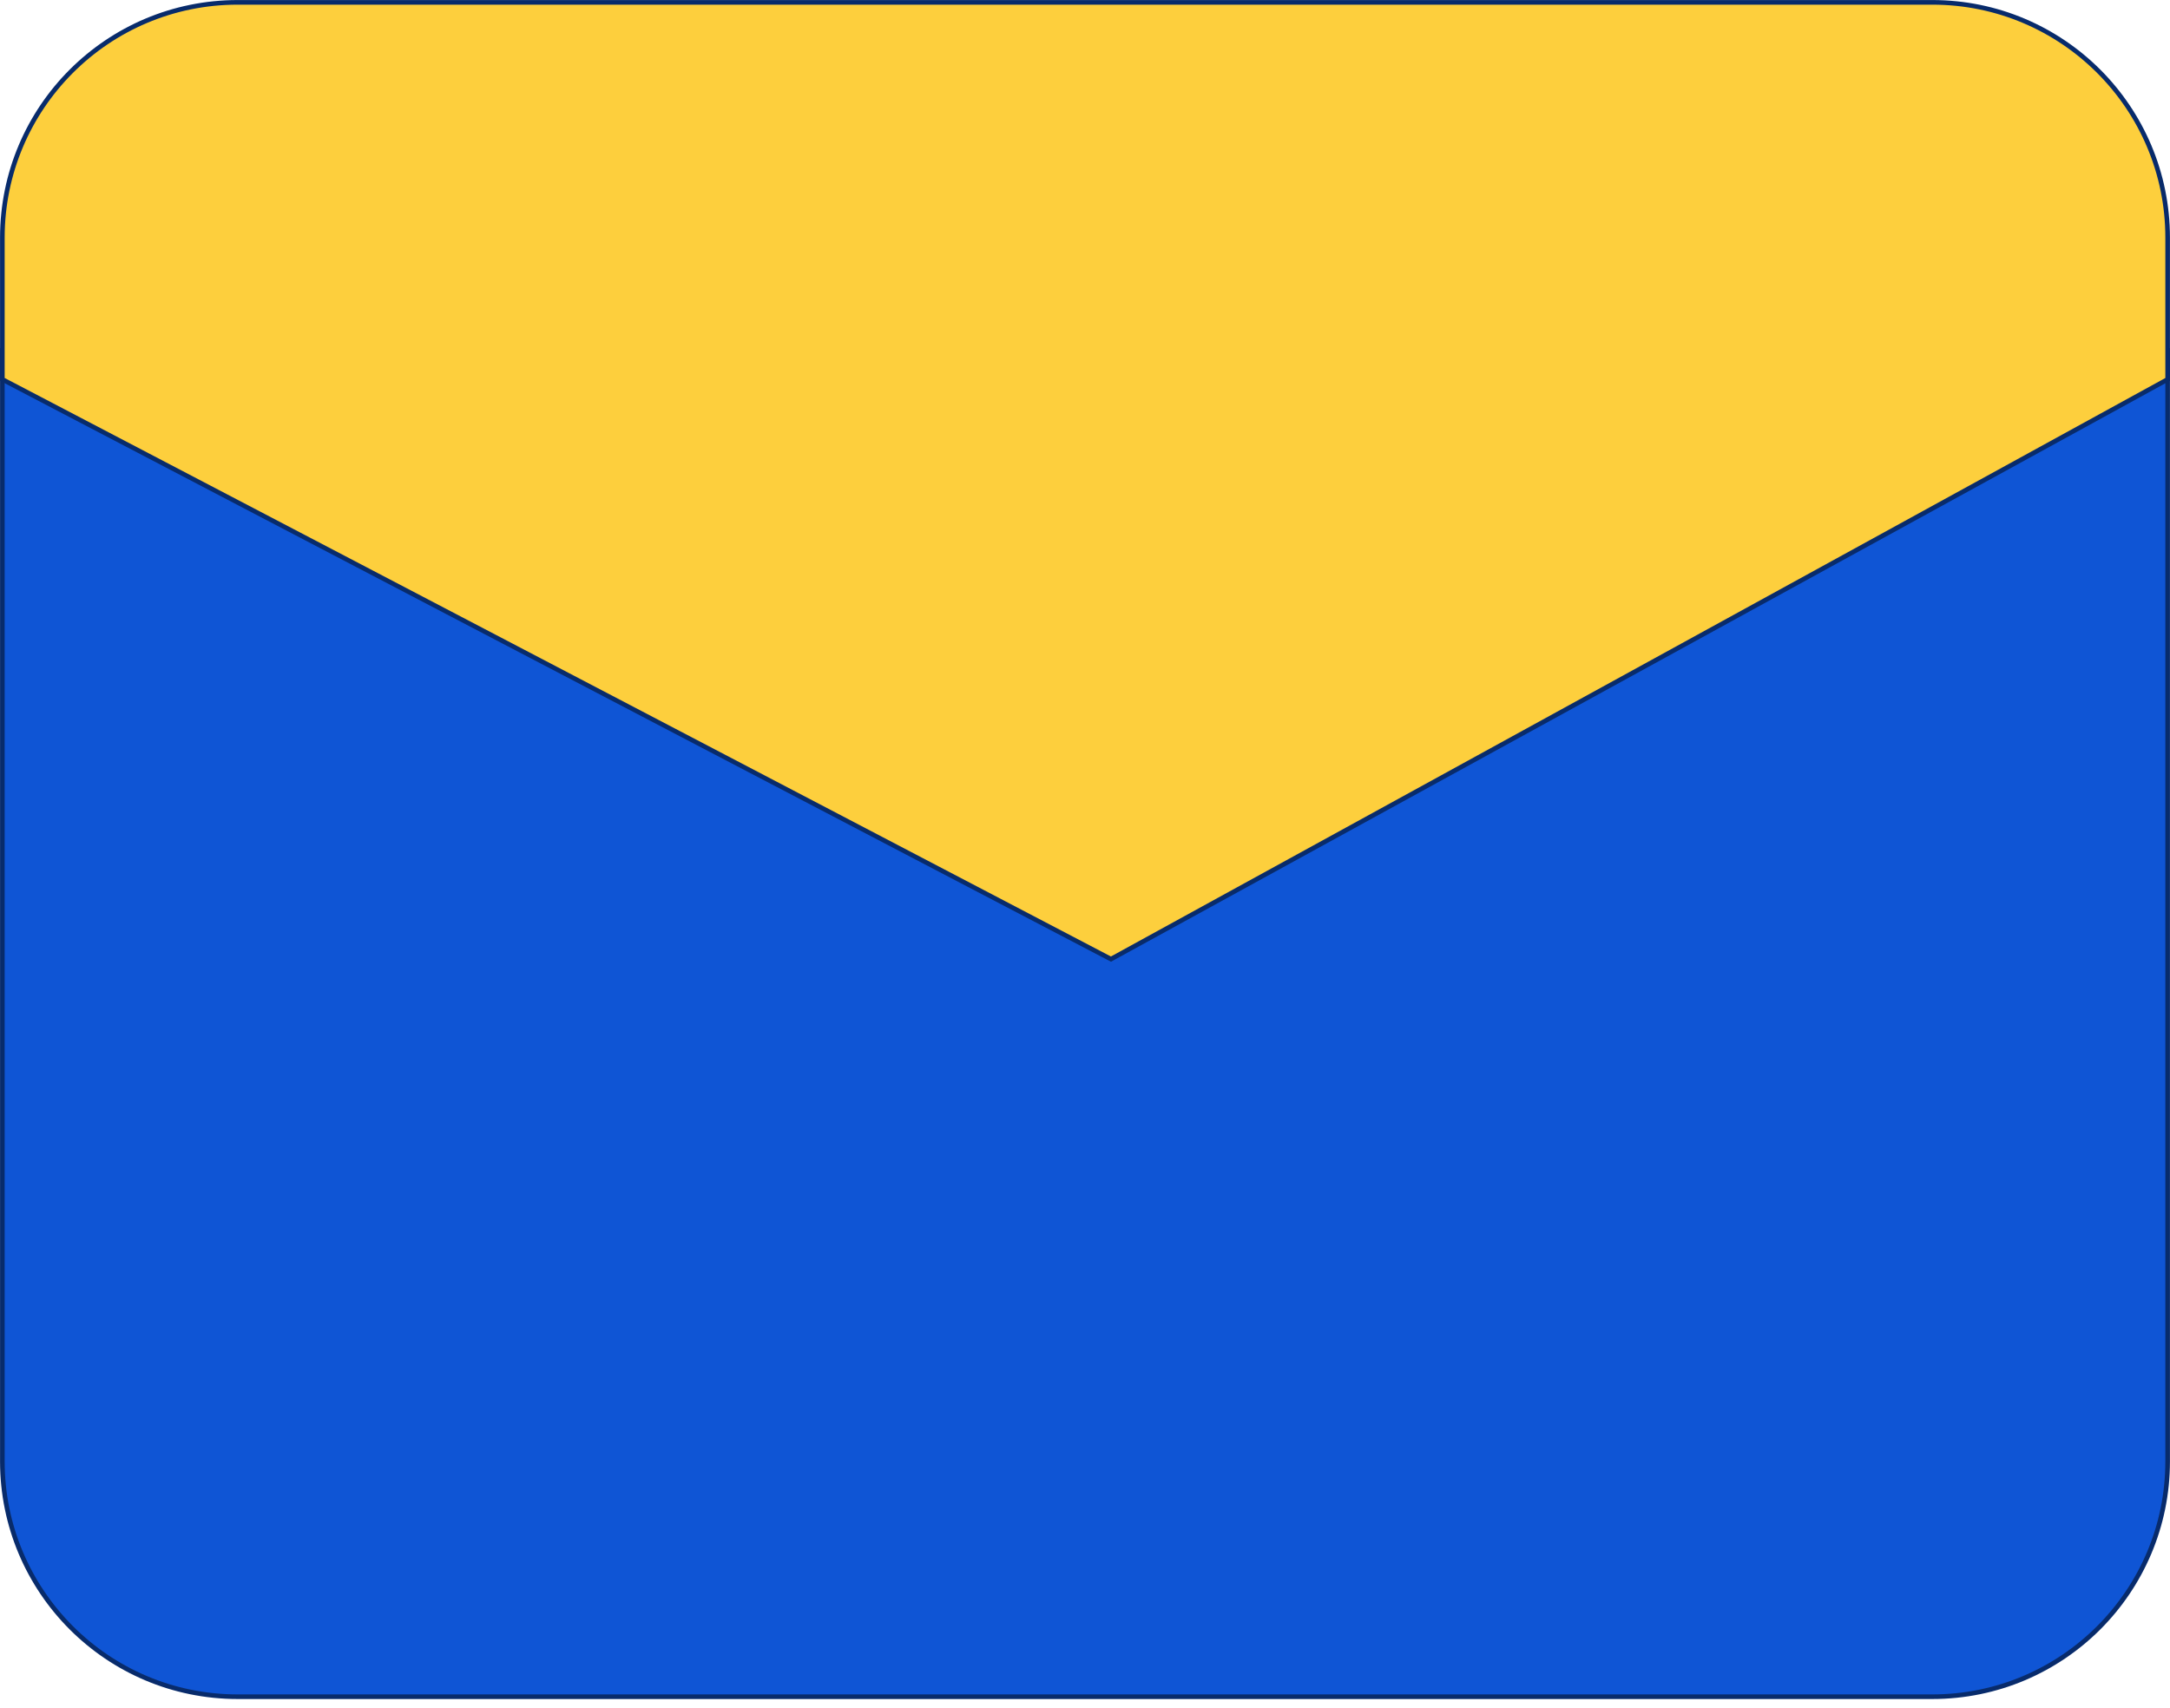 <svg width="47" height="37" viewBox="0 0 47 37" fill="none" xmlns="http://www.w3.org/2000/svg">
<path d="M23.784 20.488L0.051 7.621V31.656C0.051 34.471 2.333 36.754 5.149 36.754H41.851C44.667 36.754 46.949 34.471 46.949 31.656V7.621L23.784 20.488Z" fill="#0F55D5" stroke="#082B6B" stroke-width="0.1"/>
<path d="M24.062 20.776L0.051 8.218V5.149C0.051 2.333 2.333 0.051 5.149 0.051H41.851C44.667 0.051 46.949 2.333 46.949 5.149V8.218L24.062 20.776Z" fill="#FDCF3D" stroke="#082B6B" stroke-width="0.1"/>
</svg>
